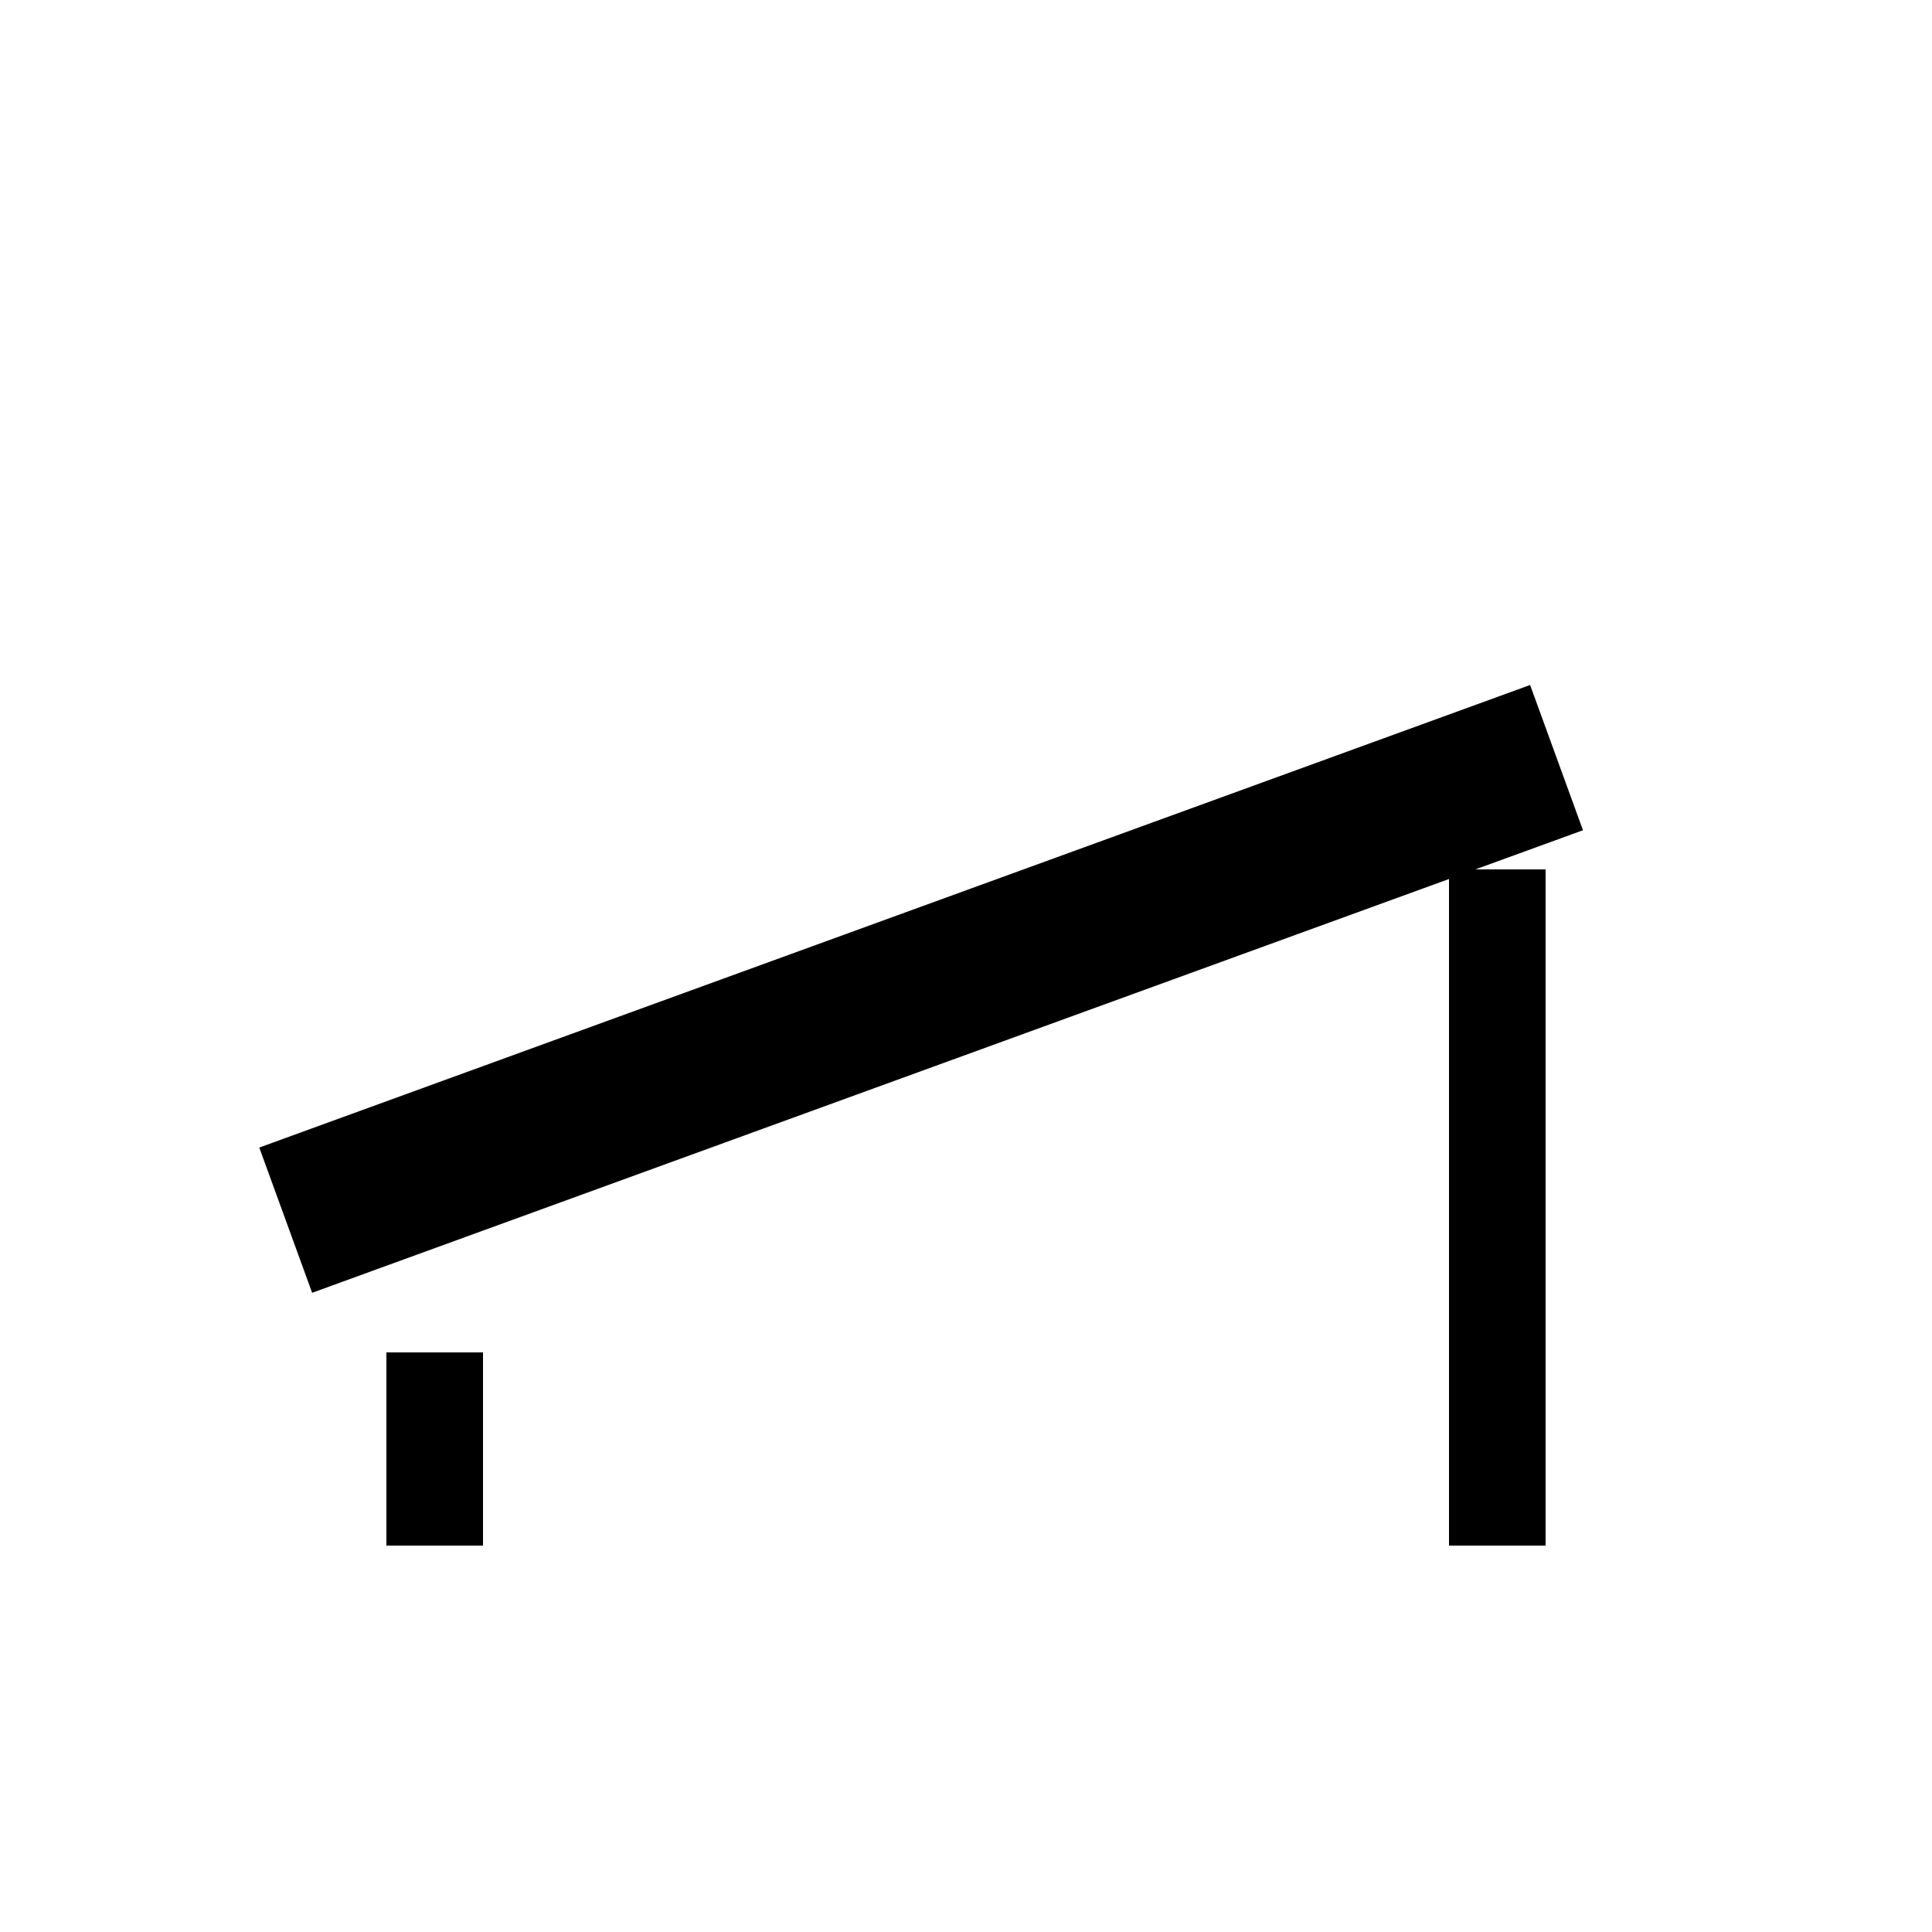 <svg xmlns="http://www.w3.org/2000/svg" viewBox="0 0 100 100" fill="currentColor" width="1.5em" height="1.5em">
  
  <!-- Asiento inclinado -->
  <rect x="10" y="60" width="70" height="8" fill="currentColor"
        transform="rotate(-20, 10, 50)" />
  <!-- Patas del banco -->
  <rect x="20" y="70" width="5" height="10" fill="currentColor"/>
  <rect x="75" y="45" width="5" height="35" fill="currentColor"/>
</svg>
